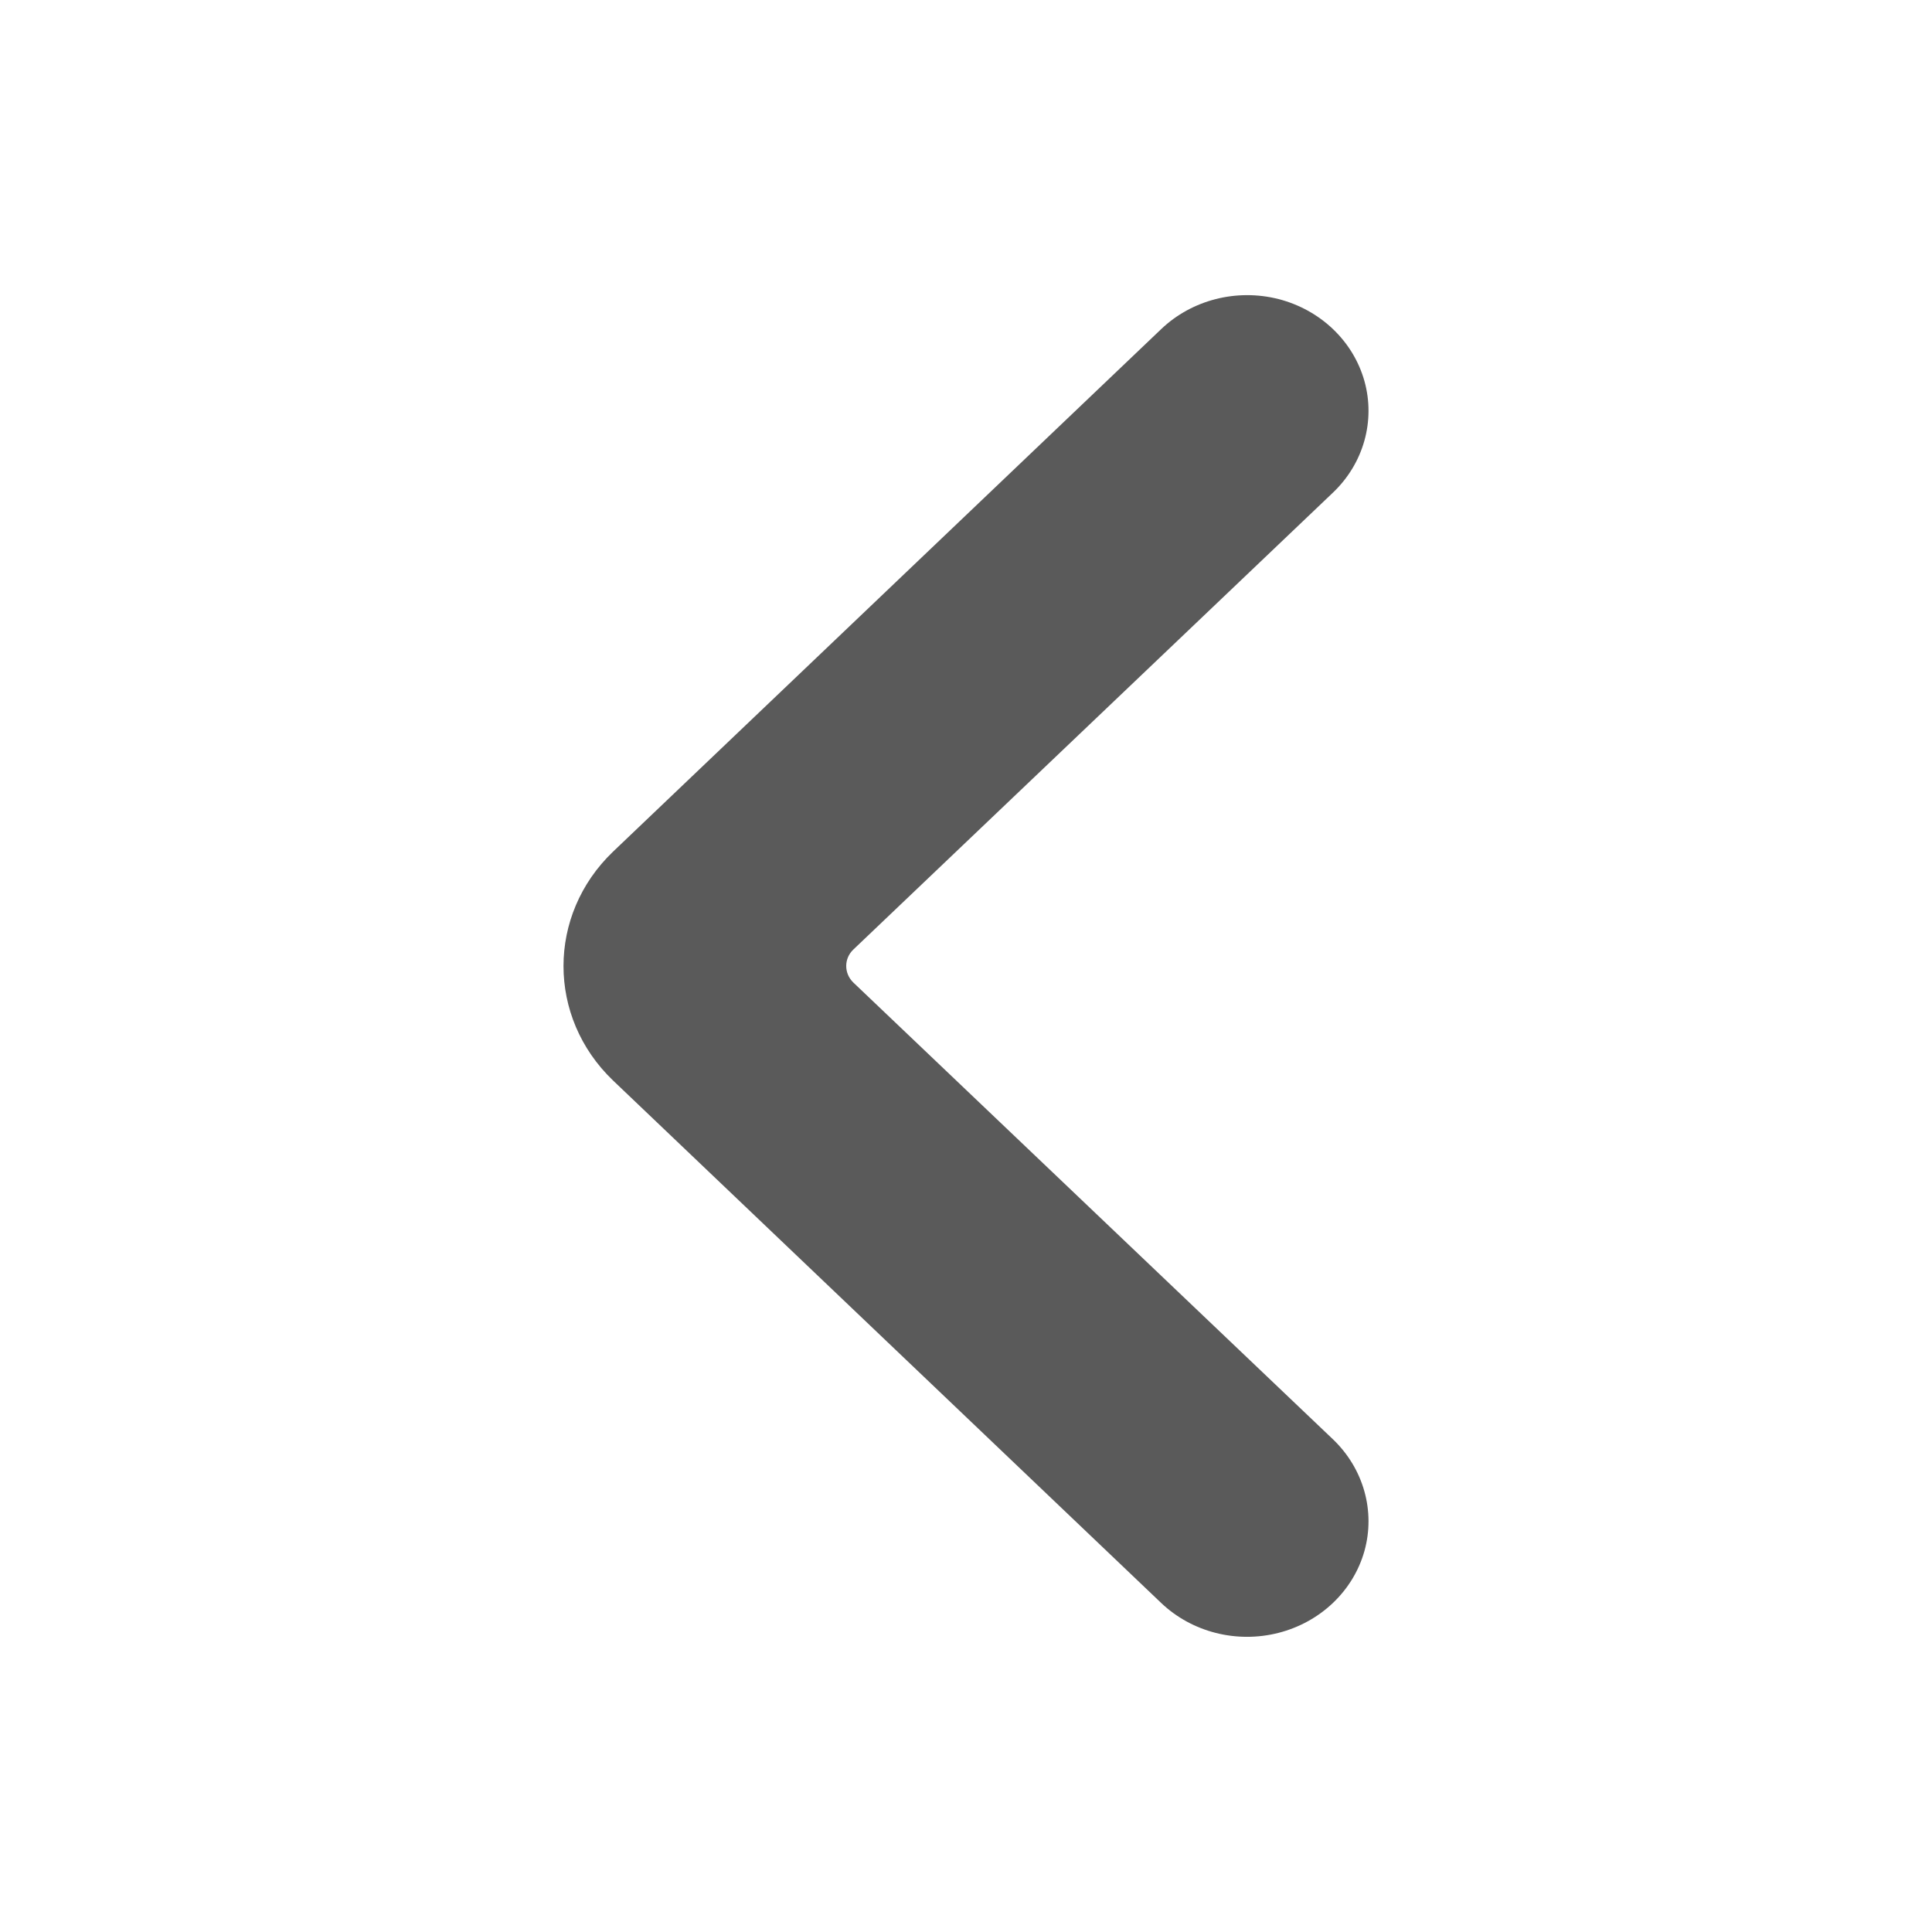 <?xml version="1.0" encoding="UTF-8"?>
<svg width="24px" height="24px" viewBox="0 0 24 24" version="1.1" xmlns="http://www.w3.org/2000/svg" xmlns:xlink="http://www.w3.org/1999/xlink">
    <title>1. Interface Essentials/chevron_left</title>
    <g id="1.-Interface-Essentials/chevron_left" stroke="none" stroke-width="1" fill="none" fill-rule="evenodd">
        <path d="M19.913,9.575 L13.422,16.385 C12.636,17.205 11.366,17.205 10.58,16.385 L4.088,9.575 C3.724,9.193 3.583,8.638 3.715,8.118 C3.849,7.597 4.236,7.191 4.732,7.051 C5.228,6.912 5.757,7.061 6.119,7.441 L11.797,13.401 C11.909,13.517 12.09,13.517 12.204,13.401 L17.88,7.441 C18.244,7.061 18.773,6.912 19.269,7.051 C19.764,7.191 20.151,7.597 20.284,8.118 C20.417,8.638 20.276,9.193 19.913,9.575" id="🖍-Color" fill="#5A5A5A" transform="translate(12, 12) rotate(-270) translate(-12, -12) "></path>
        <rect id="_Transparent_Rectangle_" x="0" y="0" width="24" height="24"></rect>
    </g>
</svg>